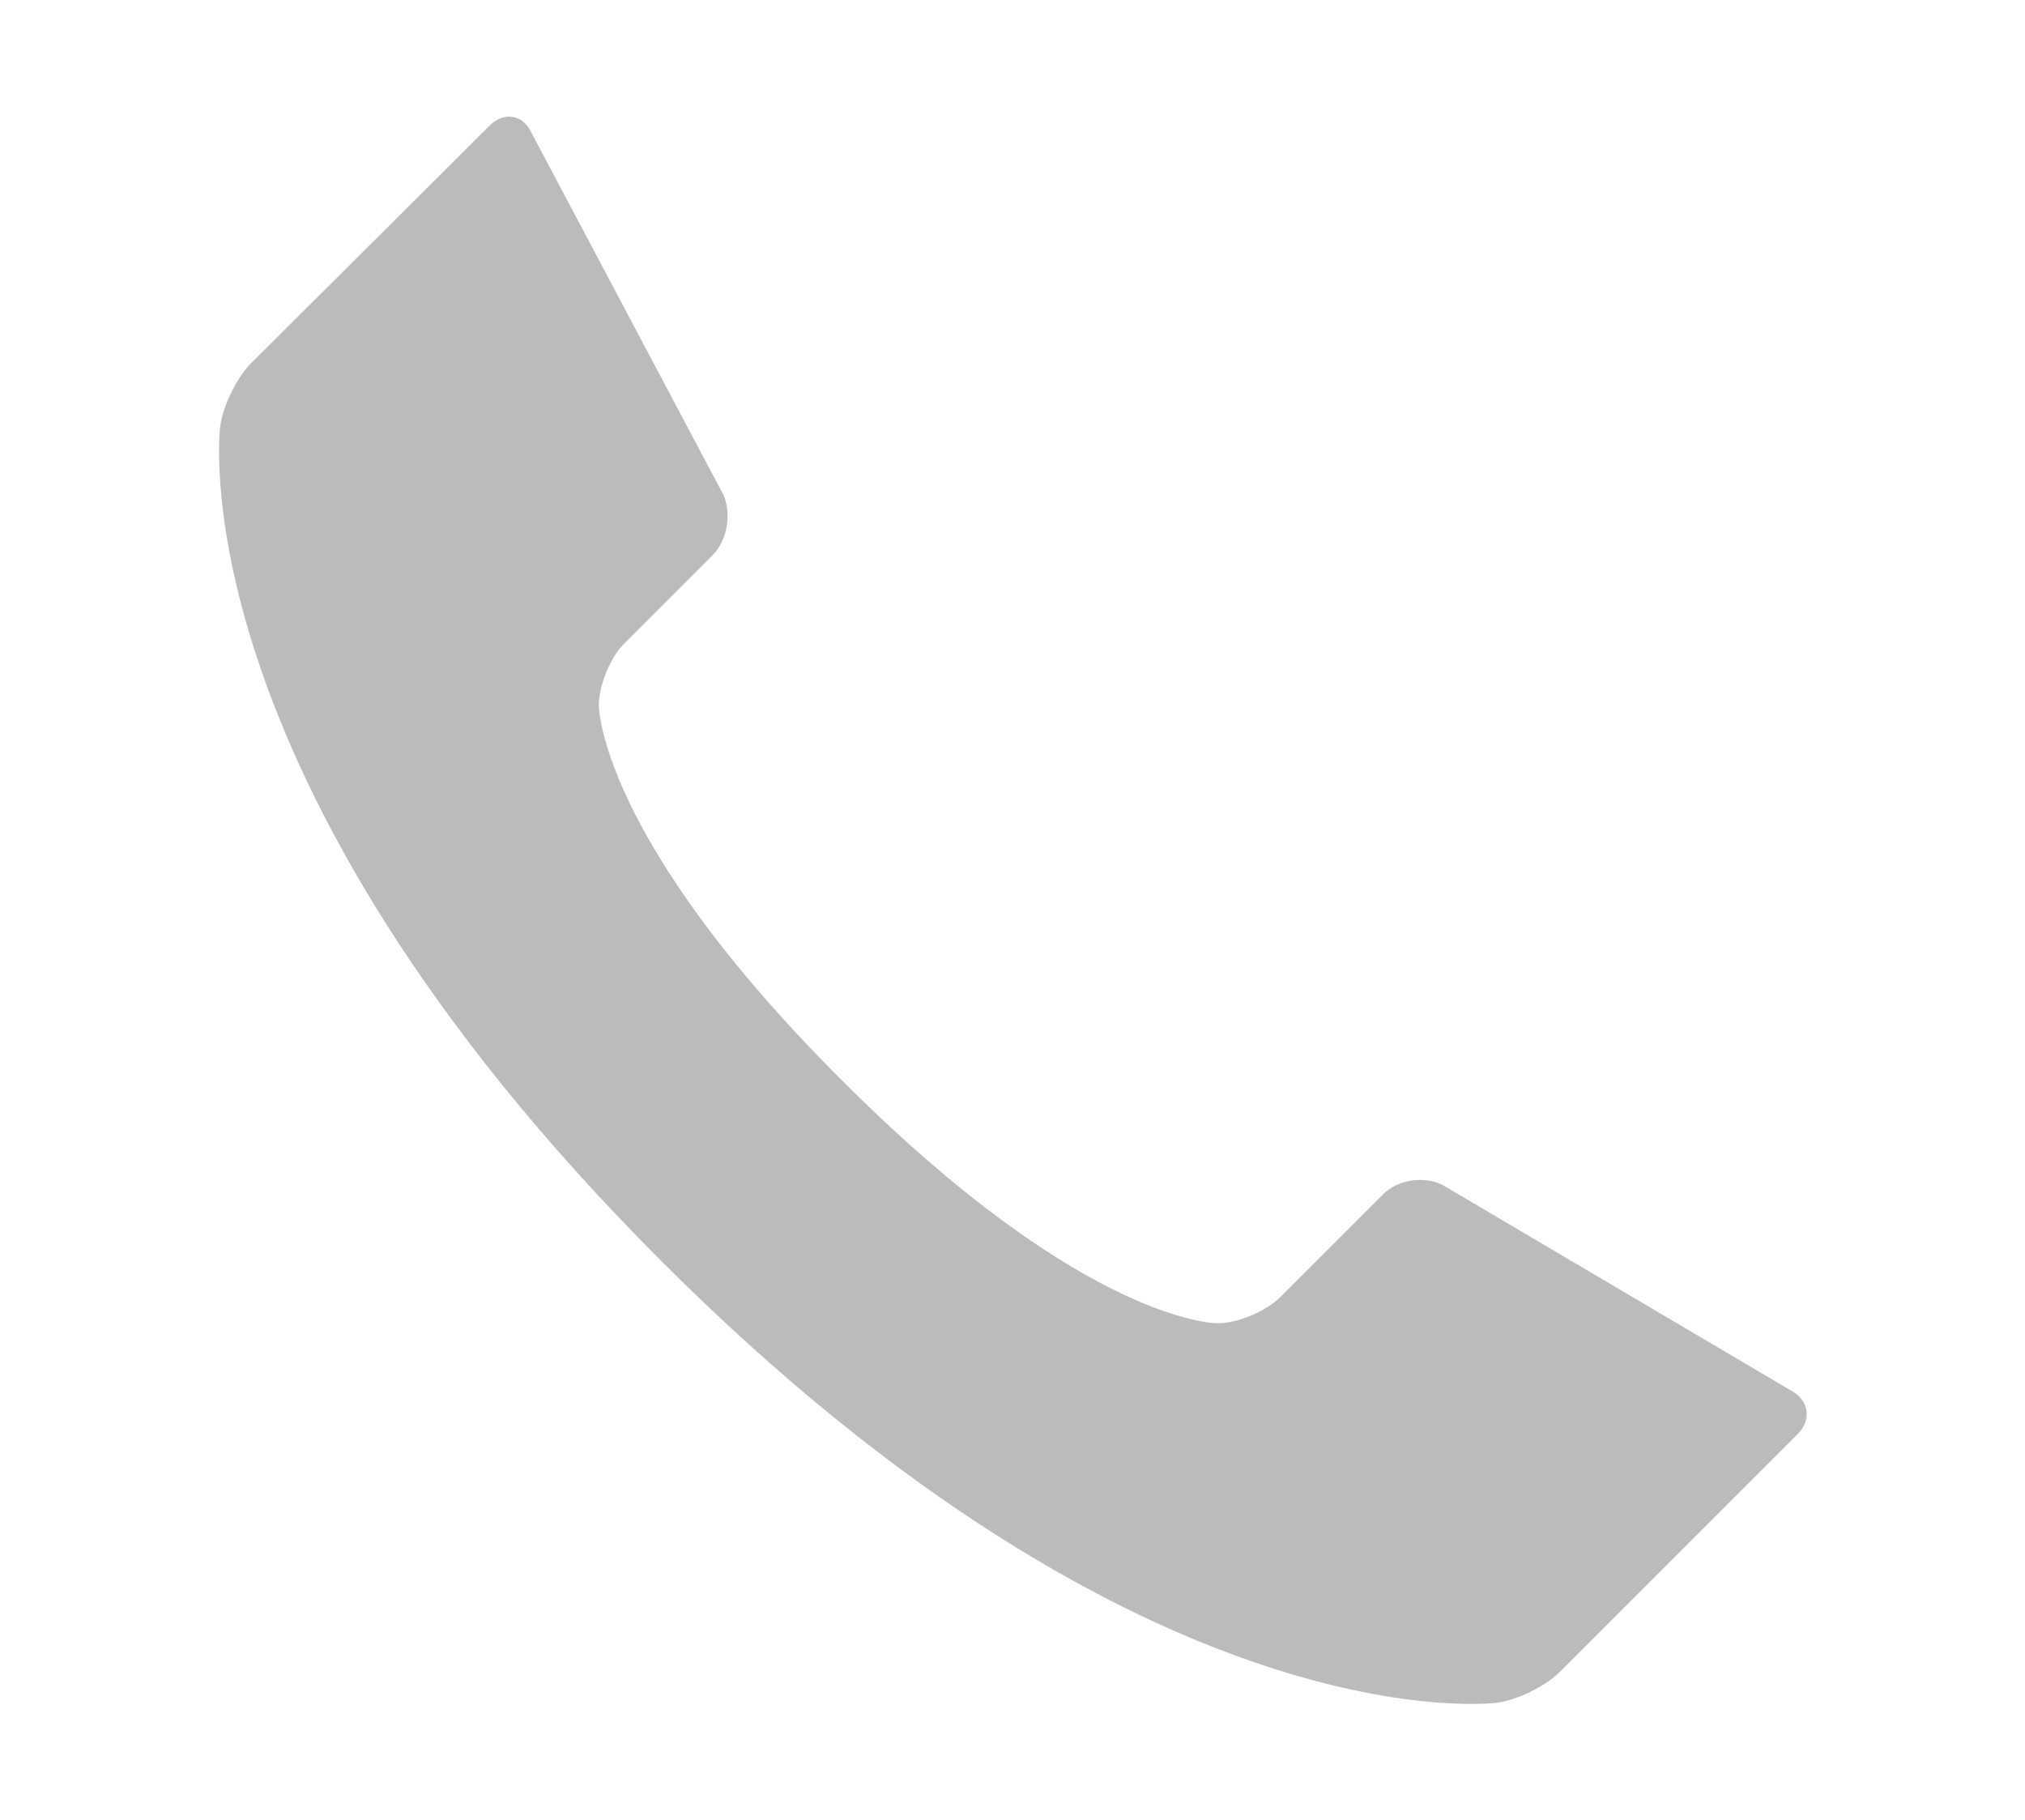 <?xml version="1.0" encoding="utf-8"?>
<!-- Generator: Adobe Illustrator 21.1.0, SVG Export Plug-In . SVG Version: 6.00 Build 0)  -->
<svg version="1.1" id="图层_1" xmlns="http://www.w3.org/2000/svg" xmlns:xlink="http://www.w3.org/1999/xlink" x="0px" y="0px"
	 viewBox="0 0 222.5 200" style="enable-background:new 0 0 222.5 200;" xml:space="preserve">
<style type="text/css">
	.st0{fill:#BBBBBB;}
</style>
<path class="st0" d="M196.8,152.8l-38.3-22.6c-2-1-4.9-0.6-6.5,1l-11.3,11.3c-1.6,1.6-4.7,2.9-6.9,2.9c0,0-14.4,0.2-41.2-26.6
	C65.7,92,65.8,77.5,65.8,77.5c0-2.2,1.3-5.4,2.9-6.9l9.6-9.6c1.6-1.6,2.1-4.5,1.2-6.6L58.4,14.6c-0.9-2-3-2.4-4.6-0.8L27.6,39.9
	c-1.6,1.6-3.1,4.7-3.4,6.9c0,0-5.1,38.2,48.5,91.8c53.6,53.6,91.8,48.5,91.8,48.5c2.2-0.3,5.3-1.8,6.9-3.4l26.2-26.2
	C199.1,155.9,198.7,153.8,196.8,152.8z"/>
</svg>
